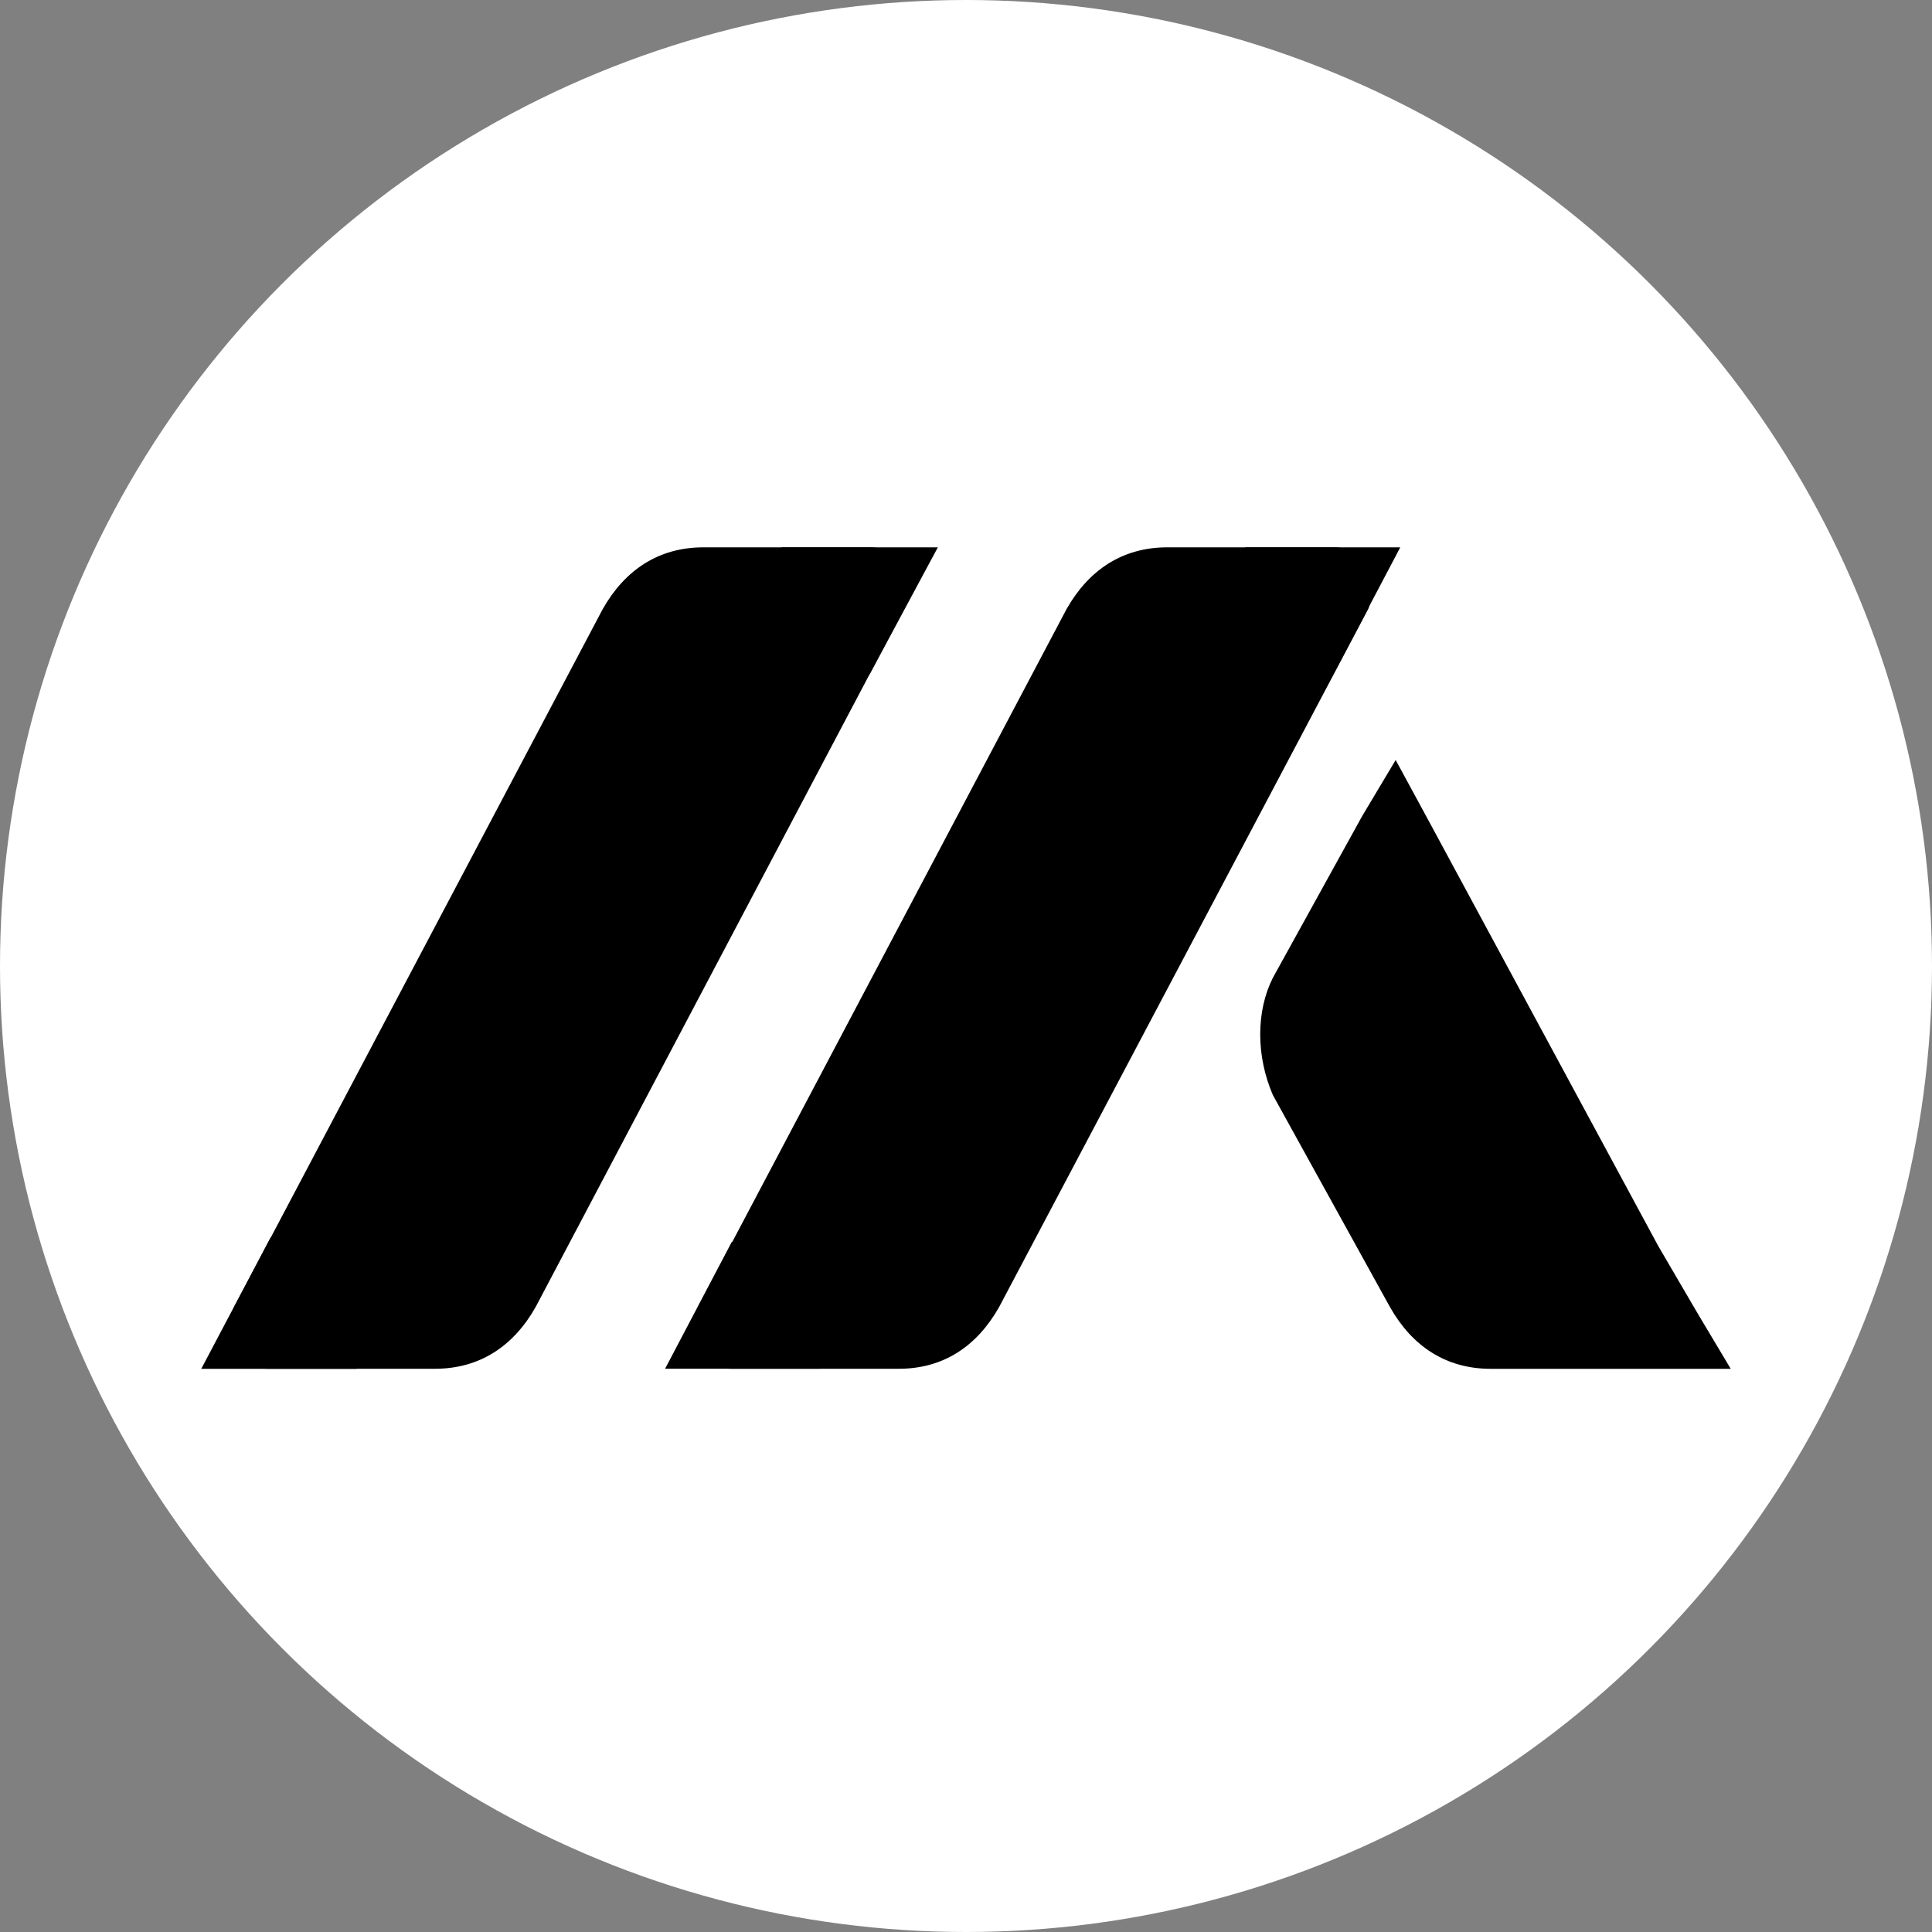 <svg width="40" height="40" viewBox="0 0 40 40" fill="none" xmlns="http://www.w3.org/2000/svg">
<rect x="0" y="0" width="40" height="40" fill="#808080" stroke="none"/>
<circle cx="20" cy="20" r="20" fill="white"/>
<path fill-rule="evenodd" clip-rule="evenodd" d="M5.536 28.339C4.96 28.339 4.611 27.647 4.844 27.064L12.48 12.608C12.939 11.799 13.638 11.332 14.564 11.332H18.025C18.6 11.332 18.95 12.025 18.717 12.608L11.088 27.064C10.629 27.873 9.93 28.339 9.004 28.339H5.536Z" fill="black"/>
<path fill-rule="evenodd" clip-rule="evenodd" d="M7.387 28.34H4.167L5.602 25.622L7.387 28.34Z" fill="black"/>
<path fill-rule="evenodd" clip-rule="evenodd" d="M16.175 11.332H19.417L18.004 13.963L16.175 11.332Z" fill="black"/>
<path fill-rule="evenodd" clip-rule="evenodd" d="M35.141 27.181L34.332 25.797L29.588 17.01L28.896 15.735L28.204 16.893L26.353 20.245C26.004 20.937 26.004 21.863 26.353 22.671L28.78 27.065C29.239 27.874 29.938 28.34 30.864 28.34H32.948H34.449H35.833L35.141 27.181Z" fill="black"/>
<path fill-rule="evenodd" clip-rule="evenodd" d="M18.608 28.339H15.139C14.564 28.339 14.214 27.647 14.447 27.064L22.083 12.608C22.542 11.799 23.242 11.332 24.167 11.332H27.636C28.211 11.332 28.561 12.025 28.328 12.608L20.684 27.064C20.225 27.873 19.533 28.339 18.608 28.339Z" fill="black"/>
<path fill-rule="evenodd" clip-rule="evenodd" d="M16.983 28.338H13.77L15.154 25.707L16.983 28.338Z" fill="black"/>
<path fill-rule="evenodd" clip-rule="evenodd" d="M25.778 11.332H28.991L27.563 14.043L25.778 11.332Z" fill="black"/>
</svg>
